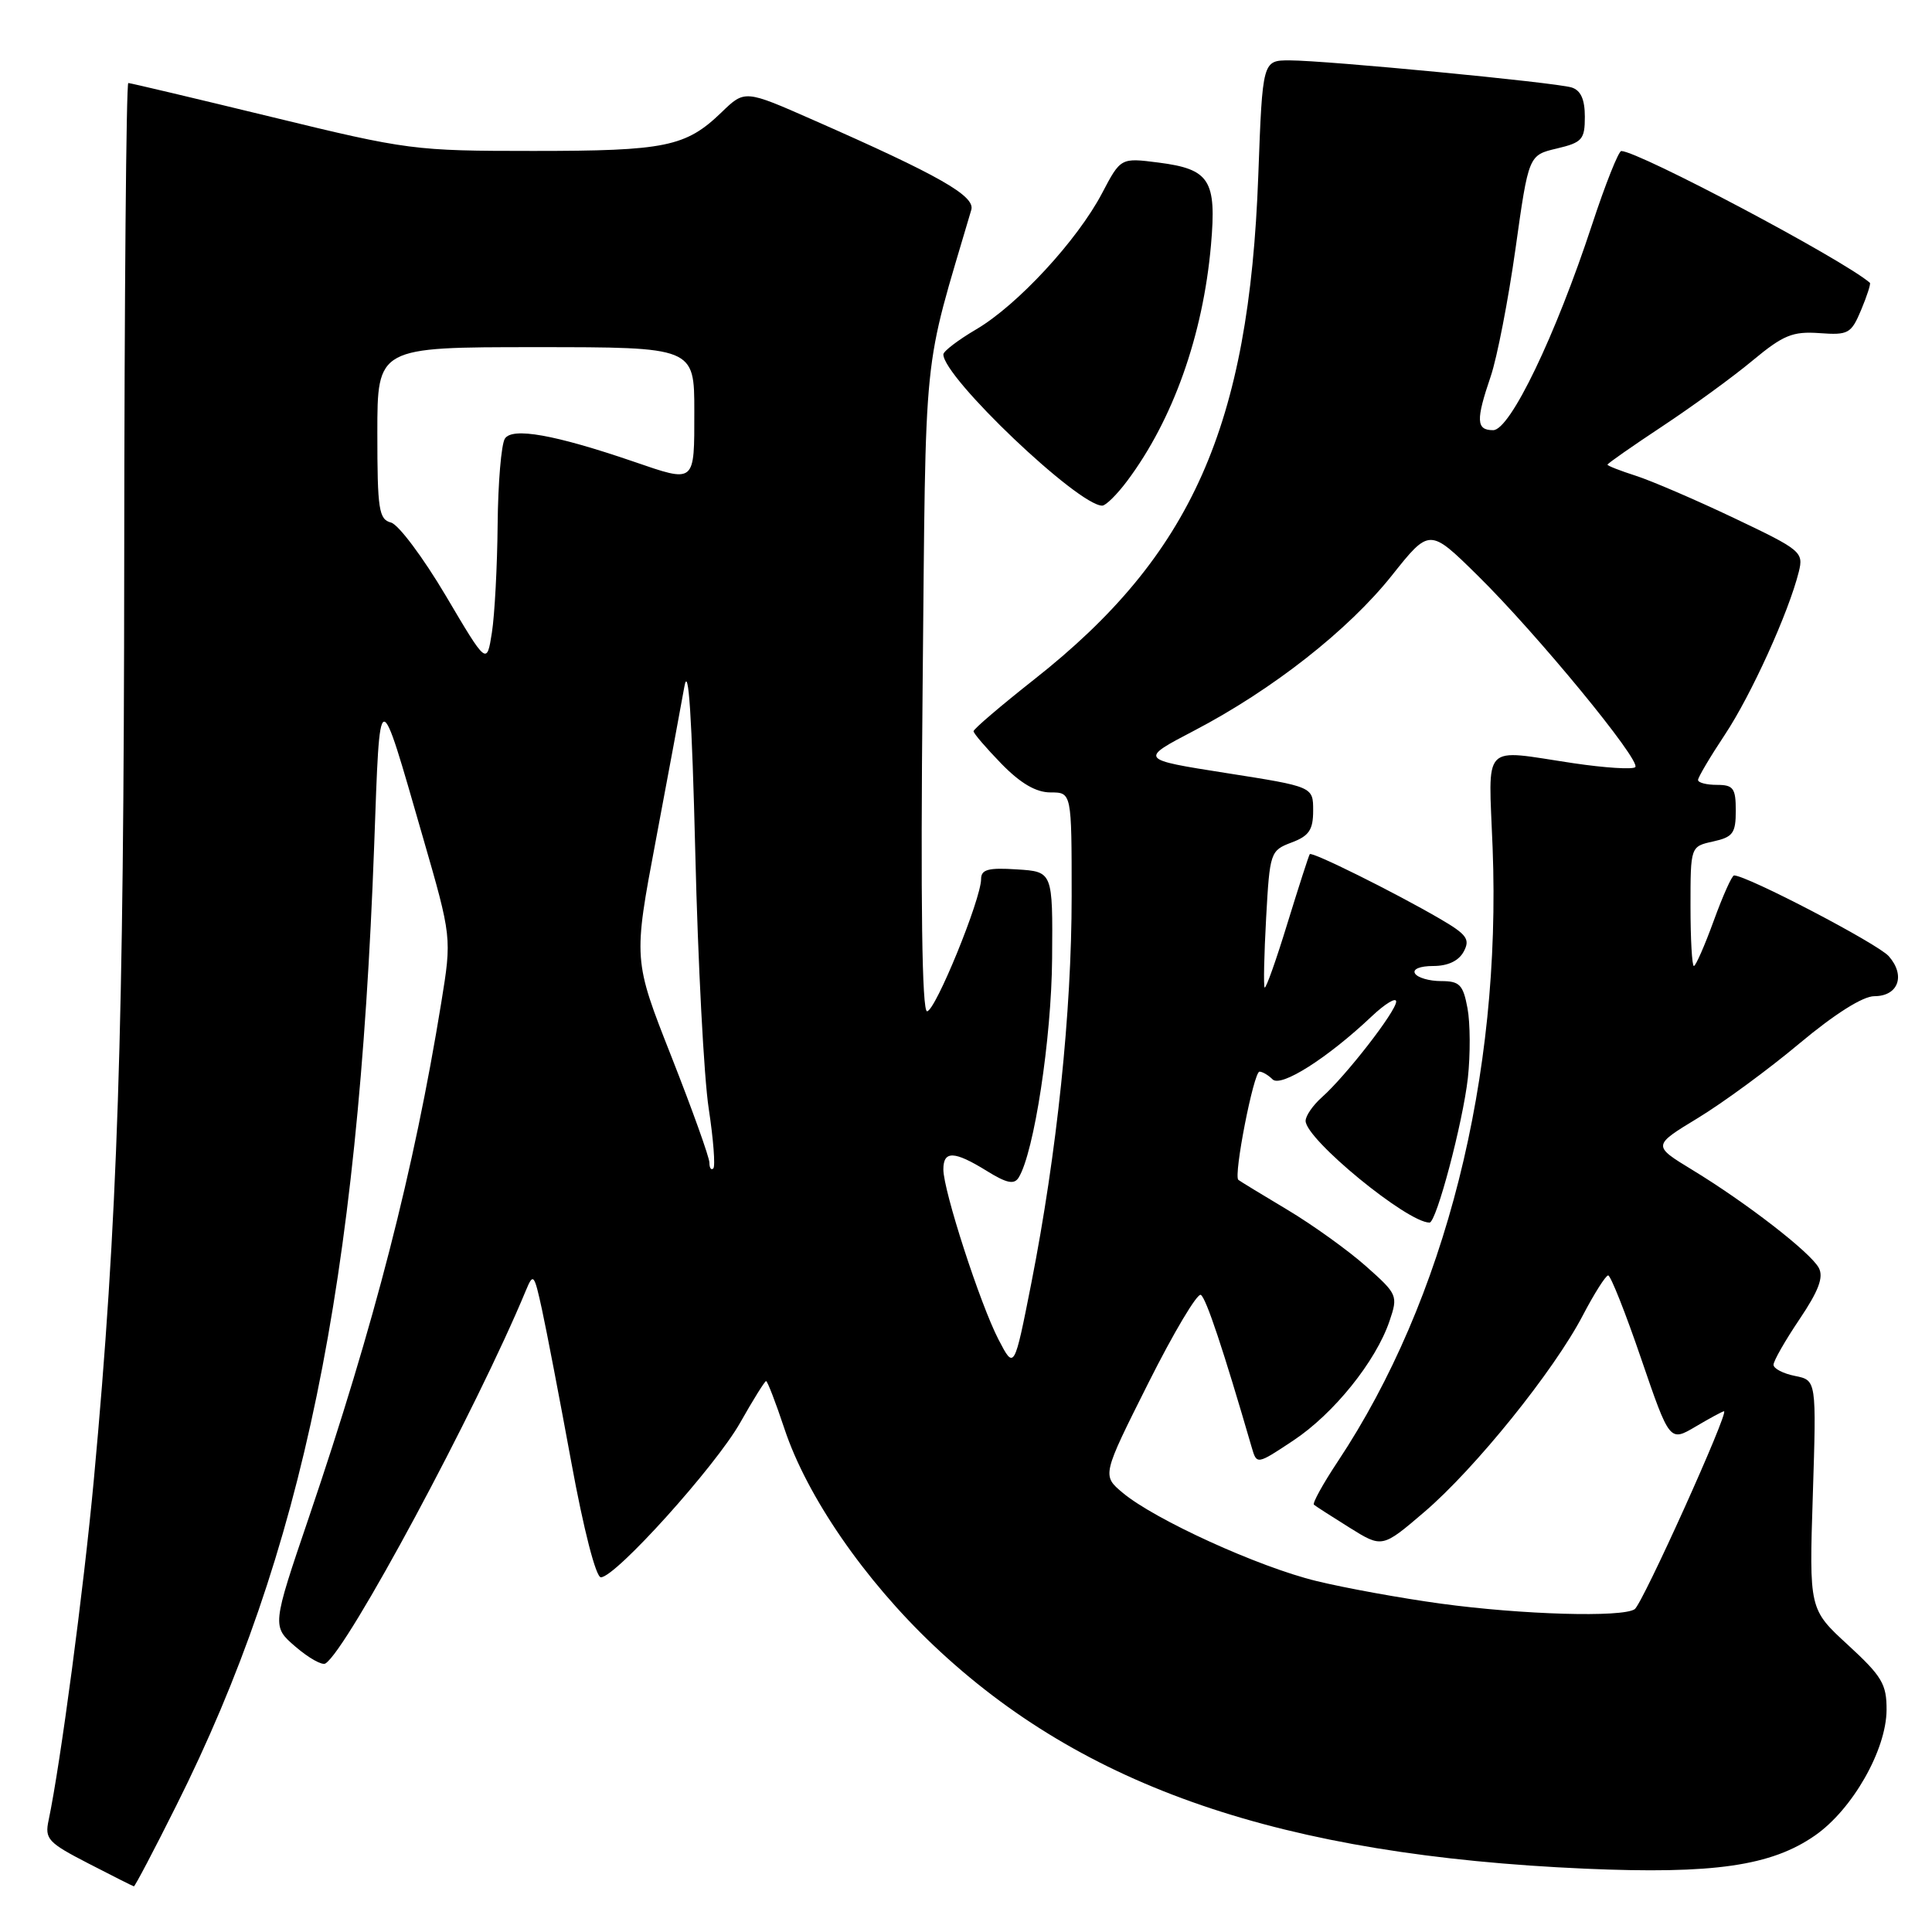 <?xml version="1.0" encoding="UTF-8" standalone="no"?>
<!DOCTYPE svg PUBLIC "-//W3C//DTD SVG 1.1//EN" "http://www.w3.org/Graphics/SVG/1.1/DTD/svg11.dtd" >
<svg xmlns="http://www.w3.org/2000/svg" xmlns:xlink="http://www.w3.org/1999/xlink" version="1.1" viewBox="0 0 256 256">
 <g >
 <path fill="currentColor"
d=" M 23.36 239.25 C 40.15 205.73 47.44 170.32 49.58 112.03 C 50.37 90.33 50.10 90.38 56.01 110.85 C 59.87 124.21 59.87 124.21 58.47 132.85 C 54.86 155.08 49.62 175.46 40.95 201.00 C 36.02 215.50 36.02 215.50 39.17 218.21 C 40.91 219.70 42.68 220.70 43.12 220.42 C 46.01 218.64 63.12 186.80 69.68 171.00 C 70.66 168.64 70.78 168.78 71.81 173.50 C 72.41 176.25 74.16 185.36 75.70 193.75 C 77.34 202.70 78.96 209.00 79.62 209.00 C 81.56 209.00 94.82 194.28 98.08 188.51 C 99.79 185.48 101.34 183.00 101.51 183.00 C 101.69 183.00 102.79 185.85 103.95 189.34 C 106.93 198.30 114.54 209.35 123.72 218.04 C 143.58 236.86 169.82 245.84 210.04 247.61 C 227.06 248.35 234.70 247.25 240.50 243.21 C 245.46 239.76 249.94 231.89 249.98 226.59 C 250.00 223.16 249.38 222.12 244.86 217.96 C 239.72 213.24 239.72 213.24 240.21 198.06 C 240.69 182.89 240.69 182.89 237.85 182.32 C 236.28 182.01 235.00 181.34 235.00 180.84 C 235.00 180.33 236.55 177.62 238.45 174.80 C 240.98 171.04 241.66 169.23 241.00 168.00 C 239.91 165.96 231.43 159.39 224.23 155.01 C 218.96 151.80 218.96 151.80 224.97 148.15 C 228.28 146.14 234.35 141.69 238.45 138.25 C 243.12 134.35 246.84 132.00 248.36 132.00 C 251.54 132.00 252.53 129.26 250.27 126.70 C 248.82 125.05 231.48 116.00 229.77 116.00 C 229.49 116.00 228.28 118.70 227.08 122.00 C 225.88 125.30 224.69 128.00 224.45 128.00 C 224.20 128.00 224.00 124.44 224.00 120.08 C 224.00 112.16 224.00 112.16 227.00 111.50 C 229.62 110.92 230.00 110.41 230.00 107.42 C 230.00 104.44 229.68 104.00 227.50 104.00 C 226.12 104.00 225.00 103.71 225.00 103.35 C 225.00 103.00 226.60 100.29 228.56 97.34 C 232.05 92.08 237.00 81.17 238.35 75.77 C 239.00 73.15 238.68 72.88 229.76 68.64 C 224.67 66.22 218.81 63.70 216.75 63.04 C 214.69 62.38 213.00 61.72 213.00 61.57 C 213.00 61.42 216.26 59.14 220.25 56.50 C 224.24 53.86 229.63 49.94 232.23 47.77 C 236.30 44.39 237.54 43.89 241.08 44.14 C 244.92 44.42 245.29 44.21 246.61 41.07 C 247.39 39.21 247.91 37.59 247.77 37.47 C 244.11 34.33 217.19 20.07 214.83 20.01 C 214.47 20.01 212.72 24.39 210.96 29.75 C 206.10 44.53 200.10 57.00 197.85 57.00 C 195.60 57.00 195.54 55.70 197.53 49.86 C 198.37 47.39 199.85 39.79 200.81 32.97 C 202.55 20.56 202.55 20.56 206.28 19.68 C 209.65 18.88 210.00 18.49 210.00 15.47 C 210.00 13.17 209.46 11.97 208.25 11.59 C 206.06 10.92 175.78 8.01 170.89 8.00 C 167.29 8.00 167.29 8.00 166.73 23.25 C 165.51 56.51 157.92 73.58 137.02 90.04 C 132.61 93.52 129.00 96.60 129.00 96.89 C 129.00 97.18 130.67 99.12 132.70 101.21 C 135.24 103.81 137.28 105.00 139.20 105.00 C 142.00 105.00 142.00 105.00 142.00 118.75 C 142.00 134.12 140.05 152.76 136.66 170.00 C 134.39 181.50 134.39 181.50 132.31 177.50 C 129.88 172.82 125.00 157.77 125.00 154.95 C 125.00 152.44 126.44 152.49 130.73 155.14 C 133.39 156.79 134.38 157.00 134.98 156.03 C 137.02 152.72 139.33 137.64 139.41 127.00 C 139.50 115.50 139.50 115.50 134.75 115.20 C 130.95 114.95 130.00 115.21 130.00 116.48 C 130.00 119.13 123.93 134.00 122.84 134.00 C 122.17 134.00 121.97 119.66 122.25 91.25 C 122.71 44.57 122.16 50.03 128.70 27.81 C 129.25 25.97 124.43 23.23 107.76 15.90 C 98.69 11.90 98.69 11.90 95.60 14.89 C 90.87 19.45 88.20 20.00 70.68 20.00 C 54.91 20.00 54.03 19.89 36.00 15.50 C 25.82 13.03 17.27 11.00 17.00 11.00 C 16.73 11.00 16.48 39.46 16.46 74.25 C 16.42 136.91 15.59 161.97 12.44 196.00 C 11.08 210.67 8.01 233.75 6.44 241.20 C 5.91 243.67 6.36 244.16 11.68 246.90 C 14.88 248.55 17.61 249.93 17.74 249.95 C 17.87 249.98 20.41 245.16 23.36 239.25 Z  M 149.34 63.75 C 155.42 55.64 159.40 44.45 160.46 32.49 C 161.22 23.85 160.30 22.41 153.50 21.54 C 148.50 20.90 148.50 20.90 146.02 25.62 C 142.74 31.86 134.80 40.44 129.37 43.63 C 126.97 45.04 125.00 46.54 125.00 46.96 C 125.00 50.00 142.86 67.00 146.05 67.00 C 146.52 67.00 148.00 65.54 149.34 63.75 Z  M 190.92 212.49 C 185.65 211.77 178.22 210.42 174.42 209.49 C 166.76 207.63 153.01 201.36 148.76 197.80 C 146.02 195.50 146.02 195.50 152.15 183.28 C 155.52 176.56 158.66 171.29 159.12 171.58 C 159.82 172.01 162.10 178.85 165.86 191.79 C 166.53 194.09 166.53 194.09 171.38 190.87 C 176.72 187.33 182.31 180.39 184.12 175.04 C 185.26 171.68 185.18 171.49 181.00 167.78 C 178.63 165.68 173.96 162.32 170.60 160.31 C 167.25 158.31 164.31 156.52 164.09 156.34 C 163.42 155.81 166.12 142.00 166.89 142.00 C 167.28 142.00 168.06 142.46 168.62 143.02 C 169.73 144.13 175.91 140.20 181.75 134.68 C 183.54 132.99 185.00 132.11 185.00 132.71 C 185.00 133.99 178.33 142.58 175.15 145.40 C 173.97 146.45 173.00 147.85 173.00 148.52 C 173.00 150.95 186.46 162.00 189.42 162.00 C 190.33 162.00 193.84 148.73 194.50 142.84 C 194.84 139.72 194.82 135.56 194.45 133.59 C 193.87 130.47 193.40 130.00 190.95 130.00 C 189.39 130.00 187.84 129.55 187.50 129.00 C 187.14 128.42 188.14 128.00 189.91 128.00 C 191.86 128.00 193.29 127.32 193.95 126.09 C 194.83 124.45 194.37 123.82 190.74 121.71 C 184.70 118.20 173.84 112.81 173.55 113.18 C 173.42 113.36 172.09 117.48 170.59 122.35 C 169.10 127.22 167.74 131.05 167.57 130.85 C 167.41 130.66 167.50 126.50 167.77 121.61 C 168.25 112.93 168.33 112.70 171.13 111.64 C 173.46 110.77 174.00 109.96 174.00 107.40 C 174.00 104.24 174.00 104.24 162.47 102.43 C 150.95 100.62 150.95 100.62 158.22 96.82 C 168.62 91.39 178.68 83.48 184.44 76.24 C 189.42 69.98 189.42 69.98 195.78 76.24 C 203.63 83.96 217.50 100.83 216.68 101.65 C 216.35 101.98 212.67 101.75 208.50 101.13 C 196.15 99.29 197.24 98.16 197.78 112.35 C 198.95 142.71 191.51 172.20 177.26 193.66 C 175.30 196.61 173.88 199.19 174.10 199.38 C 174.32 199.57 176.45 200.94 178.82 202.42 C 183.15 205.12 183.15 205.12 188.75 200.33 C 195.45 194.60 205.89 181.66 209.73 174.30 C 211.25 171.39 212.77 169.00 213.09 169.00 C 213.42 169.00 215.39 173.96 217.46 180.03 C 221.24 191.06 221.24 191.06 224.68 189.03 C 226.57 187.91 228.26 187.00 228.44 187.00 C 229.16 187.00 217.63 212.55 216.60 213.23 C 214.94 214.34 201.70 213.96 190.92 212.49 Z  M 94.00 154.06 C 94.00 153.36 91.73 147.03 88.96 139.99 C 83.91 127.18 83.91 127.18 86.90 111.34 C 88.54 102.63 90.24 93.47 90.68 91.00 C 91.23 87.92 91.68 94.84 92.13 113.00 C 92.48 127.58 93.28 142.83 93.91 146.90 C 94.53 150.97 94.80 154.53 94.52 154.82 C 94.23 155.10 94.00 154.76 94.00 154.06 Z  M 59.06 78.92 C 56.06 73.86 52.80 69.50 51.81 69.24 C 50.20 68.82 50.00 67.52 50.00 57.38 C 50.00 46.00 50.00 46.00 71.00 46.00 C 92.00 46.00 92.00 46.00 92.00 54.50 C 92.00 64.15 92.19 63.99 83.91 61.15 C 73.50 57.59 67.88 56.59 66.90 58.12 C 66.42 58.88 65.99 64.00 65.94 69.50 C 65.89 75.00 65.55 81.44 65.18 83.82 C 64.50 88.13 64.50 88.13 59.06 78.92 Z "/>
</g>
</svg>